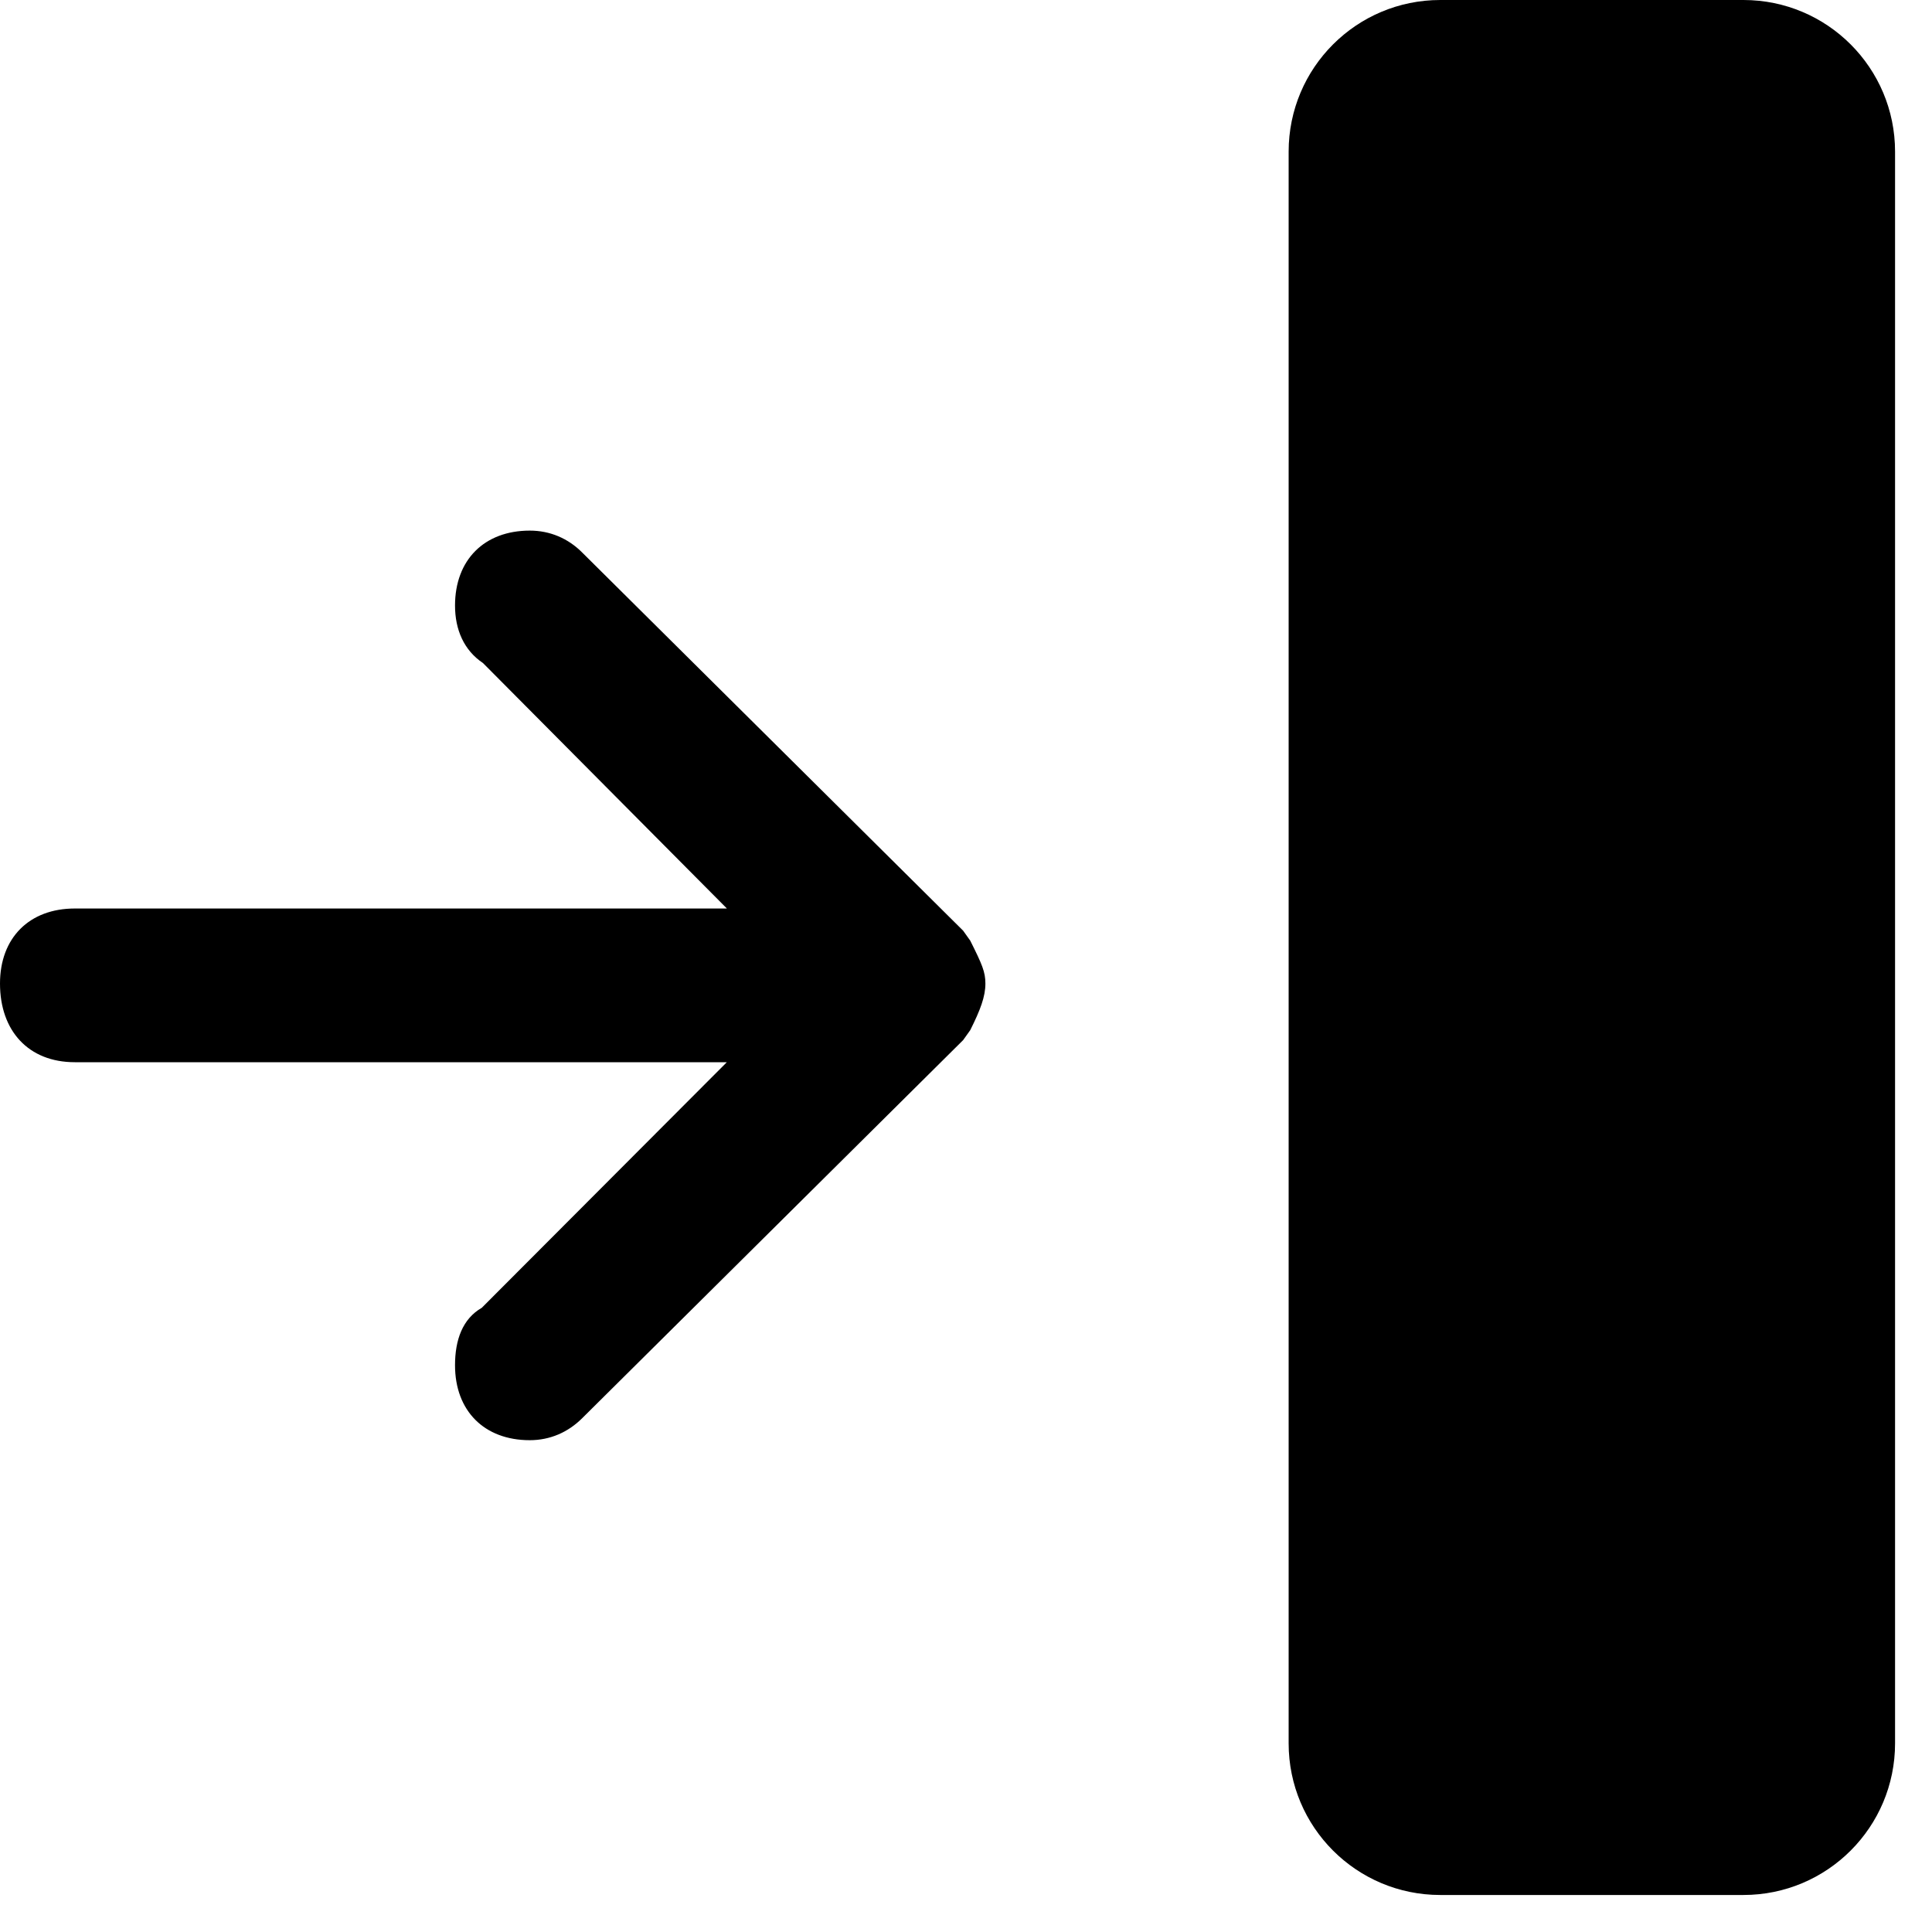 <svg xmlns="http://www.w3.org/2000/svg" viewBox="0 0 25 25" id="peekpanel-arrow-right-solid">
  <path d="M18.637,0 C18.637,0 22.56,0 22.56,0 C23.644,0 24.522,0.878 24.522,1.962 C24.522,1.962 24.522,22.559 24.522,22.559 C24.522,23.643 23.644,24.521 22.56,24.521 C22.56,24.521 18.637,24.521 18.637,24.521 C17.553,24.521 16.675,23.643 16.675,22.559 C16.675,22.559 16.675,1.962 16.675,1.962 C16.675,0.878 17.553,0 18.637,0 Z M6.25,8.58 C6.003,8.415 5.888,8.147 5.888,7.836 C5.888,7.245 6.267,6.866 6.856,6.866 C7.116,6.866 7.352,6.966 7.536,7.152 C7.536,7.152 12.463,12.043 12.463,12.043 C12.463,12.043 12.555,12.172 12.555,12.172 C12.709,12.48 12.751,12.577 12.751,12.727 C12.751,12.895 12.687,13.066 12.555,13.33 C12.555,13.33 12.463,13.459 12.463,13.459 C12.463,13.459 7.537,18.348 7.537,18.348 C7.351,18.535 7.116,18.636 6.855,18.636 C6.266,18.636 5.888,18.256 5.888,17.666 C5.888,17.339 5.985,17.066 6.234,16.923 C6.234,16.923 9.405,13.745 9.405,13.745 C9.405,13.745 0.968,13.745 0.968,13.745 C0.368,13.745 0,13.339 0,12.727 C0,12.136 0.379,11.756 0.968,11.756 C0.968,11.756 9.406,11.756 9.406,11.756 C9.406,11.756 6.249,8.579 6.249,8.579 L6.25,8.58 Z"/>
  <title>Peekpanel Arrow Right Solid</title>
</svg>